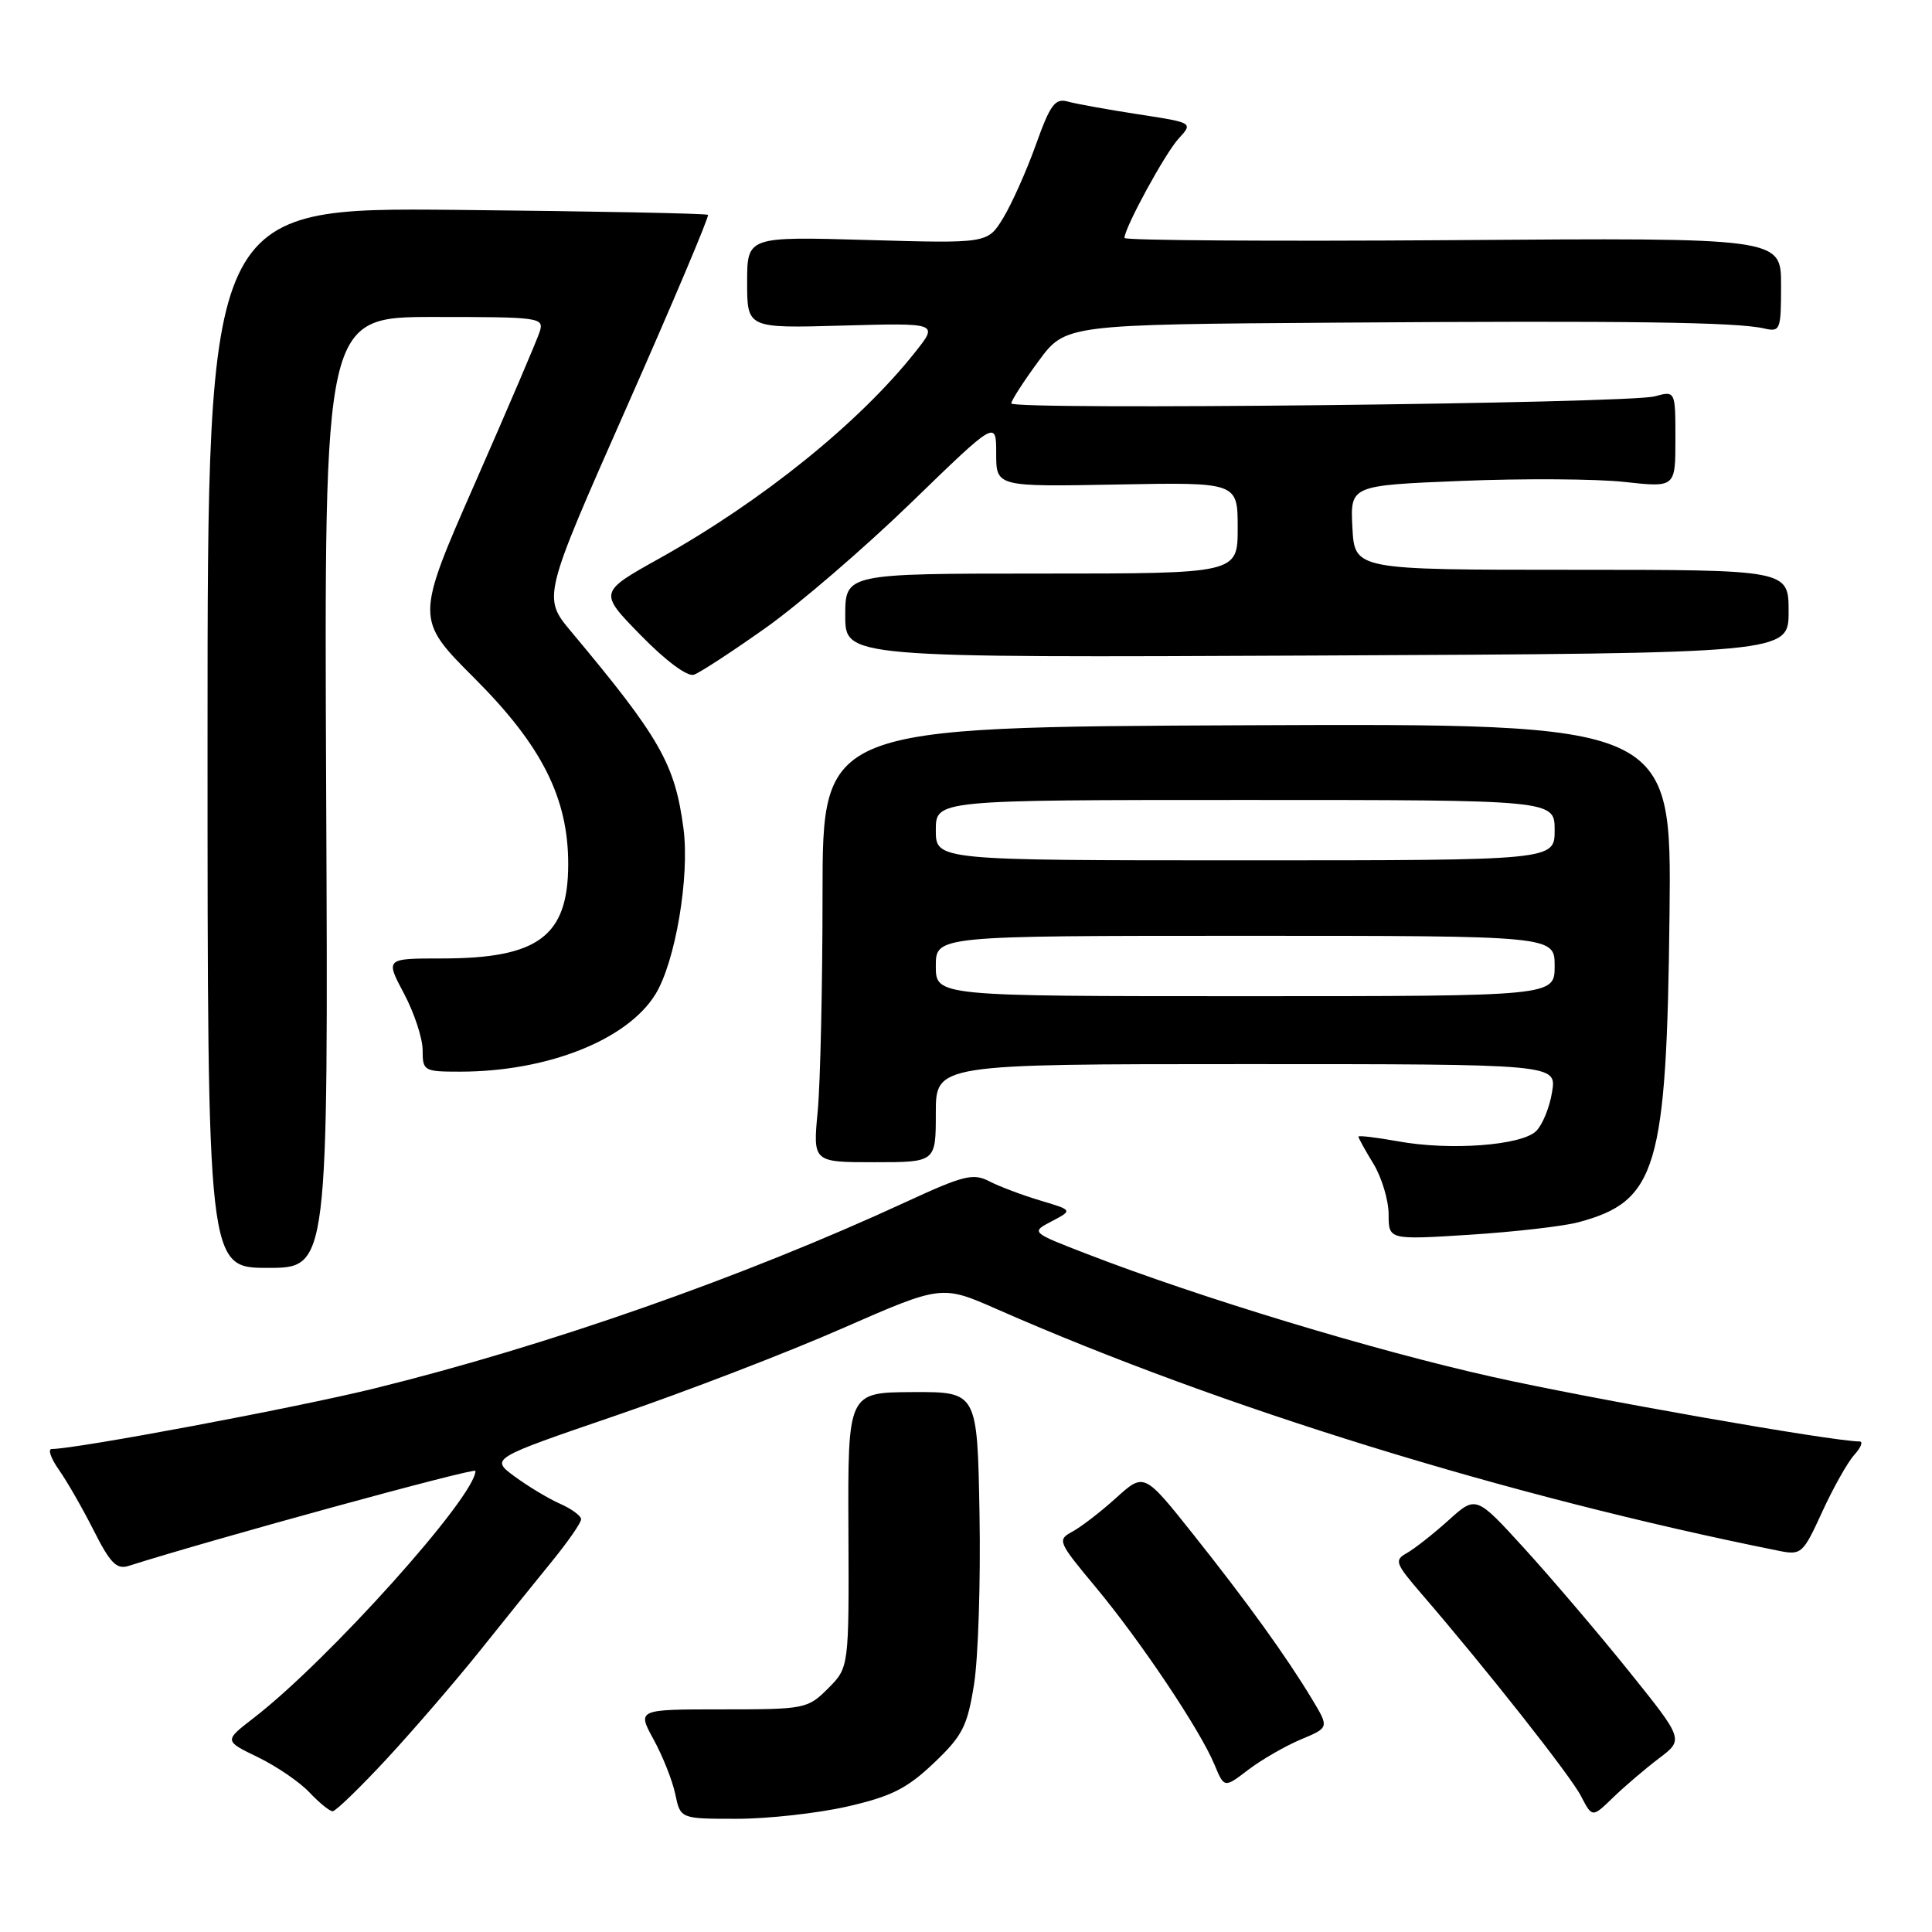 <?xml version="1.0" encoding="UTF-8" standalone="no"?>
<!DOCTYPE svg PUBLIC "-//W3C//DTD SVG 1.1//EN" "http://www.w3.org/Graphics/SVG/1.1/DTD/svg11.dtd" >
<svg xmlns="http://www.w3.org/2000/svg" xmlns:xlink="http://www.w3.org/1999/xlink" version="1.1" viewBox="0 0 256 256">
 <g >
 <path fill="currentColor"
d=" M 112.24 239.38 C 118.10 238.04 120.15 237.01 123.72 233.63 C 127.55 229.99 128.18 228.75 129.07 223.15 C 129.62 219.66 129.95 209.52 129.79 200.61 C 129.50 184.42 129.50 184.42 120.92 184.46 C 112.34 184.50 112.34 184.50 112.42 202.72 C 112.50 220.94 112.50 220.94 109.73 223.72 C 107.02 226.43 106.67 226.50 95.69 226.50 C 84.42 226.50 84.42 226.50 86.61 230.50 C 87.82 232.70 89.11 235.96 89.48 237.75 C 90.16 241.00 90.16 241.00 97.63 241.00 C 101.74 241.00 108.32 240.27 112.24 239.38 Z  M 219.81 233.00 C 223.12 230.50 223.12 230.50 215.81 221.41 C 211.79 216.41 205.59 209.14 202.04 205.24 C 195.58 198.15 195.58 198.15 191.93 201.45 C 189.92 203.26 187.44 205.21 186.43 205.78 C 184.72 206.73 184.87 207.14 188.33 211.16 C 196.90 221.10 208.11 235.30 209.49 237.99 C 210.98 240.86 210.98 240.86 213.74 238.18 C 215.26 236.71 217.99 234.38 219.81 233.00 Z  M 51.29 233.01 C 54.85 229.16 60.37 222.75 63.57 218.76 C 66.76 214.77 71.09 209.39 73.19 206.82 C 75.28 204.25 77.00 201.77 77.00 201.31 C 77.00 200.86 75.74 199.93 74.20 199.25 C 72.66 198.57 69.96 196.94 68.19 195.64 C 64.97 193.26 64.97 193.26 81.68 187.54 C 90.87 184.39 104.33 179.22 111.58 176.03 C 124.78 170.25 124.78 170.25 132.14 173.49 C 161.81 186.54 199.81 198.28 235.65 205.48 C 238.69 206.09 238.89 205.92 241.45 200.33 C 242.90 197.16 244.82 193.75 245.70 192.78 C 246.59 191.80 246.90 191.00 246.40 191.00 C 242.81 190.99 210.84 185.37 197.74 182.44 C 182.10 178.95 159.03 171.96 144.04 166.16 C 136.58 163.28 136.58 163.28 139.37 161.82 C 142.15 160.36 142.15 160.36 137.83 159.07 C 135.45 158.36 132.42 157.22 131.09 156.53 C 128.96 155.42 127.68 155.74 120.10 159.24 C 98.49 169.23 72.50 178.34 49.55 183.99 C 39.13 186.55 10.09 192.00 6.85 192.00 C 6.31 192.00 6.74 193.24 7.80 194.75 C 8.87 196.26 10.95 199.89 12.42 202.80 C 14.58 207.09 15.45 207.99 17.01 207.50 C 28.15 203.96 63.00 194.41 63.00 194.90 C 63.00 198.29 43.49 220.03 33.59 227.66 C 29.69 230.67 29.69 230.67 34.18 232.84 C 36.65 234.04 39.72 236.14 41.01 237.51 C 42.30 238.88 43.68 240.00 44.08 240.00 C 44.48 240.00 47.73 236.85 51.29 233.01 Z  M 172.36 230.49 C 176.12 228.92 176.12 228.92 173.89 225.21 C 170.47 219.53 165.28 212.32 158.11 203.31 C 151.60 195.13 151.60 195.13 147.89 198.48 C 145.85 200.33 143.23 202.34 142.08 202.96 C 140.07 204.04 140.18 204.30 145.17 210.29 C 151.11 217.42 159.02 229.23 160.92 233.81 C 162.22 236.94 162.22 236.94 165.41 234.50 C 167.17 233.16 170.30 231.36 172.36 230.49 Z  M 43.22 105.00 C 42.94 42.00 42.94 42.00 57.54 42.00 C 71.58 42.00 72.11 42.07 71.51 43.96 C 71.17 45.04 67.32 54.04 62.96 63.97 C 55.03 82.03 55.03 82.03 62.90 89.90 C 71.81 98.81 75.31 105.77 75.29 114.55 C 75.27 124.06 71.32 127.00 58.56 127.00 C 51.06 127.00 51.06 127.00 53.53 131.65 C 54.89 134.21 56.00 137.58 56.00 139.15 C 56.00 141.90 56.17 142.00 60.95 142.00 C 72.51 142.00 83.10 137.81 86.84 131.76 C 89.49 127.47 91.41 116.13 90.56 109.75 C 89.43 101.22 87.46 97.77 75.70 83.71 C 71.89 79.16 71.89 79.16 83.02 53.99 C 89.14 40.15 94.00 28.66 93.81 28.47 C 93.62 28.28 78.62 27.99 60.48 27.81 C 27.50 27.50 27.50 27.50 27.50 97.75 C 27.50 168.00 27.50 168.00 35.50 168.00 C 43.50 168.00 43.50 168.00 43.22 105.00 Z  M 209.12 161.96 C 219.56 159.18 220.84 154.87 221.22 121.18 C 221.50 95.87 221.50 95.87 165.25 96.10 C 109.00 96.34 109.00 96.34 108.99 118.42 C 108.99 130.56 108.70 143.54 108.35 147.25 C 107.71 154.00 107.71 154.00 115.86 154.00 C 124.00 154.00 124.00 154.00 124.00 147.50 C 124.00 141.00 124.00 141.00 165.13 141.00 C 206.26 141.00 206.26 141.00 205.66 144.68 C 205.34 146.71 204.39 149.04 203.56 149.86 C 201.65 151.78 192.13 152.49 185.25 151.23 C 182.36 150.71 180.00 150.43 180.00 150.61 C 180.00 150.80 180.90 152.43 182.00 154.23 C 183.09 156.03 183.99 159.03 184.00 160.90 C 184.00 164.29 184.00 164.29 194.75 163.61 C 200.66 163.23 207.13 162.49 209.12 161.96 Z  M 101.45 83.20 C 105.87 80.07 114.56 72.59 120.75 66.59 C 132.00 55.68 132.00 55.68 132.00 60.09 C 132.00 64.50 132.00 64.50 148.00 64.20 C 164.00 63.90 164.00 63.90 164.00 69.95 C 164.00 76.00 164.00 76.00 138.00 76.00 C 112.00 76.00 112.00 76.00 112.00 81.58 C 112.00 87.15 112.00 87.15 174.50 86.86 C 237.00 86.57 237.00 86.57 237.00 81.04 C 237.00 75.50 237.00 75.50 208.25 75.50 C 179.50 75.50 179.50 75.50 179.20 69.91 C 178.91 64.32 178.91 64.32 193.70 63.72 C 201.84 63.39 211.54 63.45 215.25 63.86 C 222.00 64.60 222.00 64.60 222.00 58.19 C 222.00 51.77 222.00 51.77 219.25 52.52 C 215.75 53.47 134.00 54.37 134.00 53.45 C 134.00 53.08 135.61 50.57 137.59 47.88 C 141.17 43.00 141.17 43.00 177.34 42.75 C 215.79 42.48 230.11 42.68 233.75 43.52 C 235.90 44.01 236.00 43.76 236.00 37.77 C 236.00 31.50 236.00 31.50 192.50 31.82 C 168.58 31.99 149.00 31.86 149.00 31.53 C 149.00 30.19 154.36 20.35 156.16 18.38 C 158.11 16.26 158.11 16.26 150.80 15.14 C 146.79 14.52 142.60 13.77 141.50 13.46 C 139.80 12.99 139.17 13.83 137.25 19.20 C 136.01 22.67 134.06 27.02 132.93 28.88 C 130.87 32.26 130.87 32.26 114.94 31.80 C 99.00 31.34 99.00 31.34 99.00 37.42 C 99.00 43.50 99.00 43.50 111.67 43.14 C 124.34 42.79 124.34 42.79 121.28 46.64 C 113.86 56.01 100.99 66.39 87.38 73.99 C 79.33 78.48 79.33 78.48 84.92 84.19 C 88.24 87.59 91.09 89.70 91.95 89.40 C 92.75 89.13 97.02 86.34 101.45 83.20 Z  M 124.00 128.00 C 124.00 124.00 124.00 124.00 165.00 124.00 C 206.00 124.00 206.00 124.00 206.00 128.00 C 206.00 132.00 206.00 132.00 165.00 132.00 C 124.00 132.00 124.00 132.00 124.00 128.00 Z  M 124.00 110.00 C 124.00 106.00 124.00 106.00 165.00 106.00 C 206.00 106.00 206.00 106.00 206.00 110.00 C 206.00 114.00 206.00 114.00 165.00 114.00 C 124.00 114.00 124.00 114.00 124.00 110.00 Z "/>
</g>
</svg>
